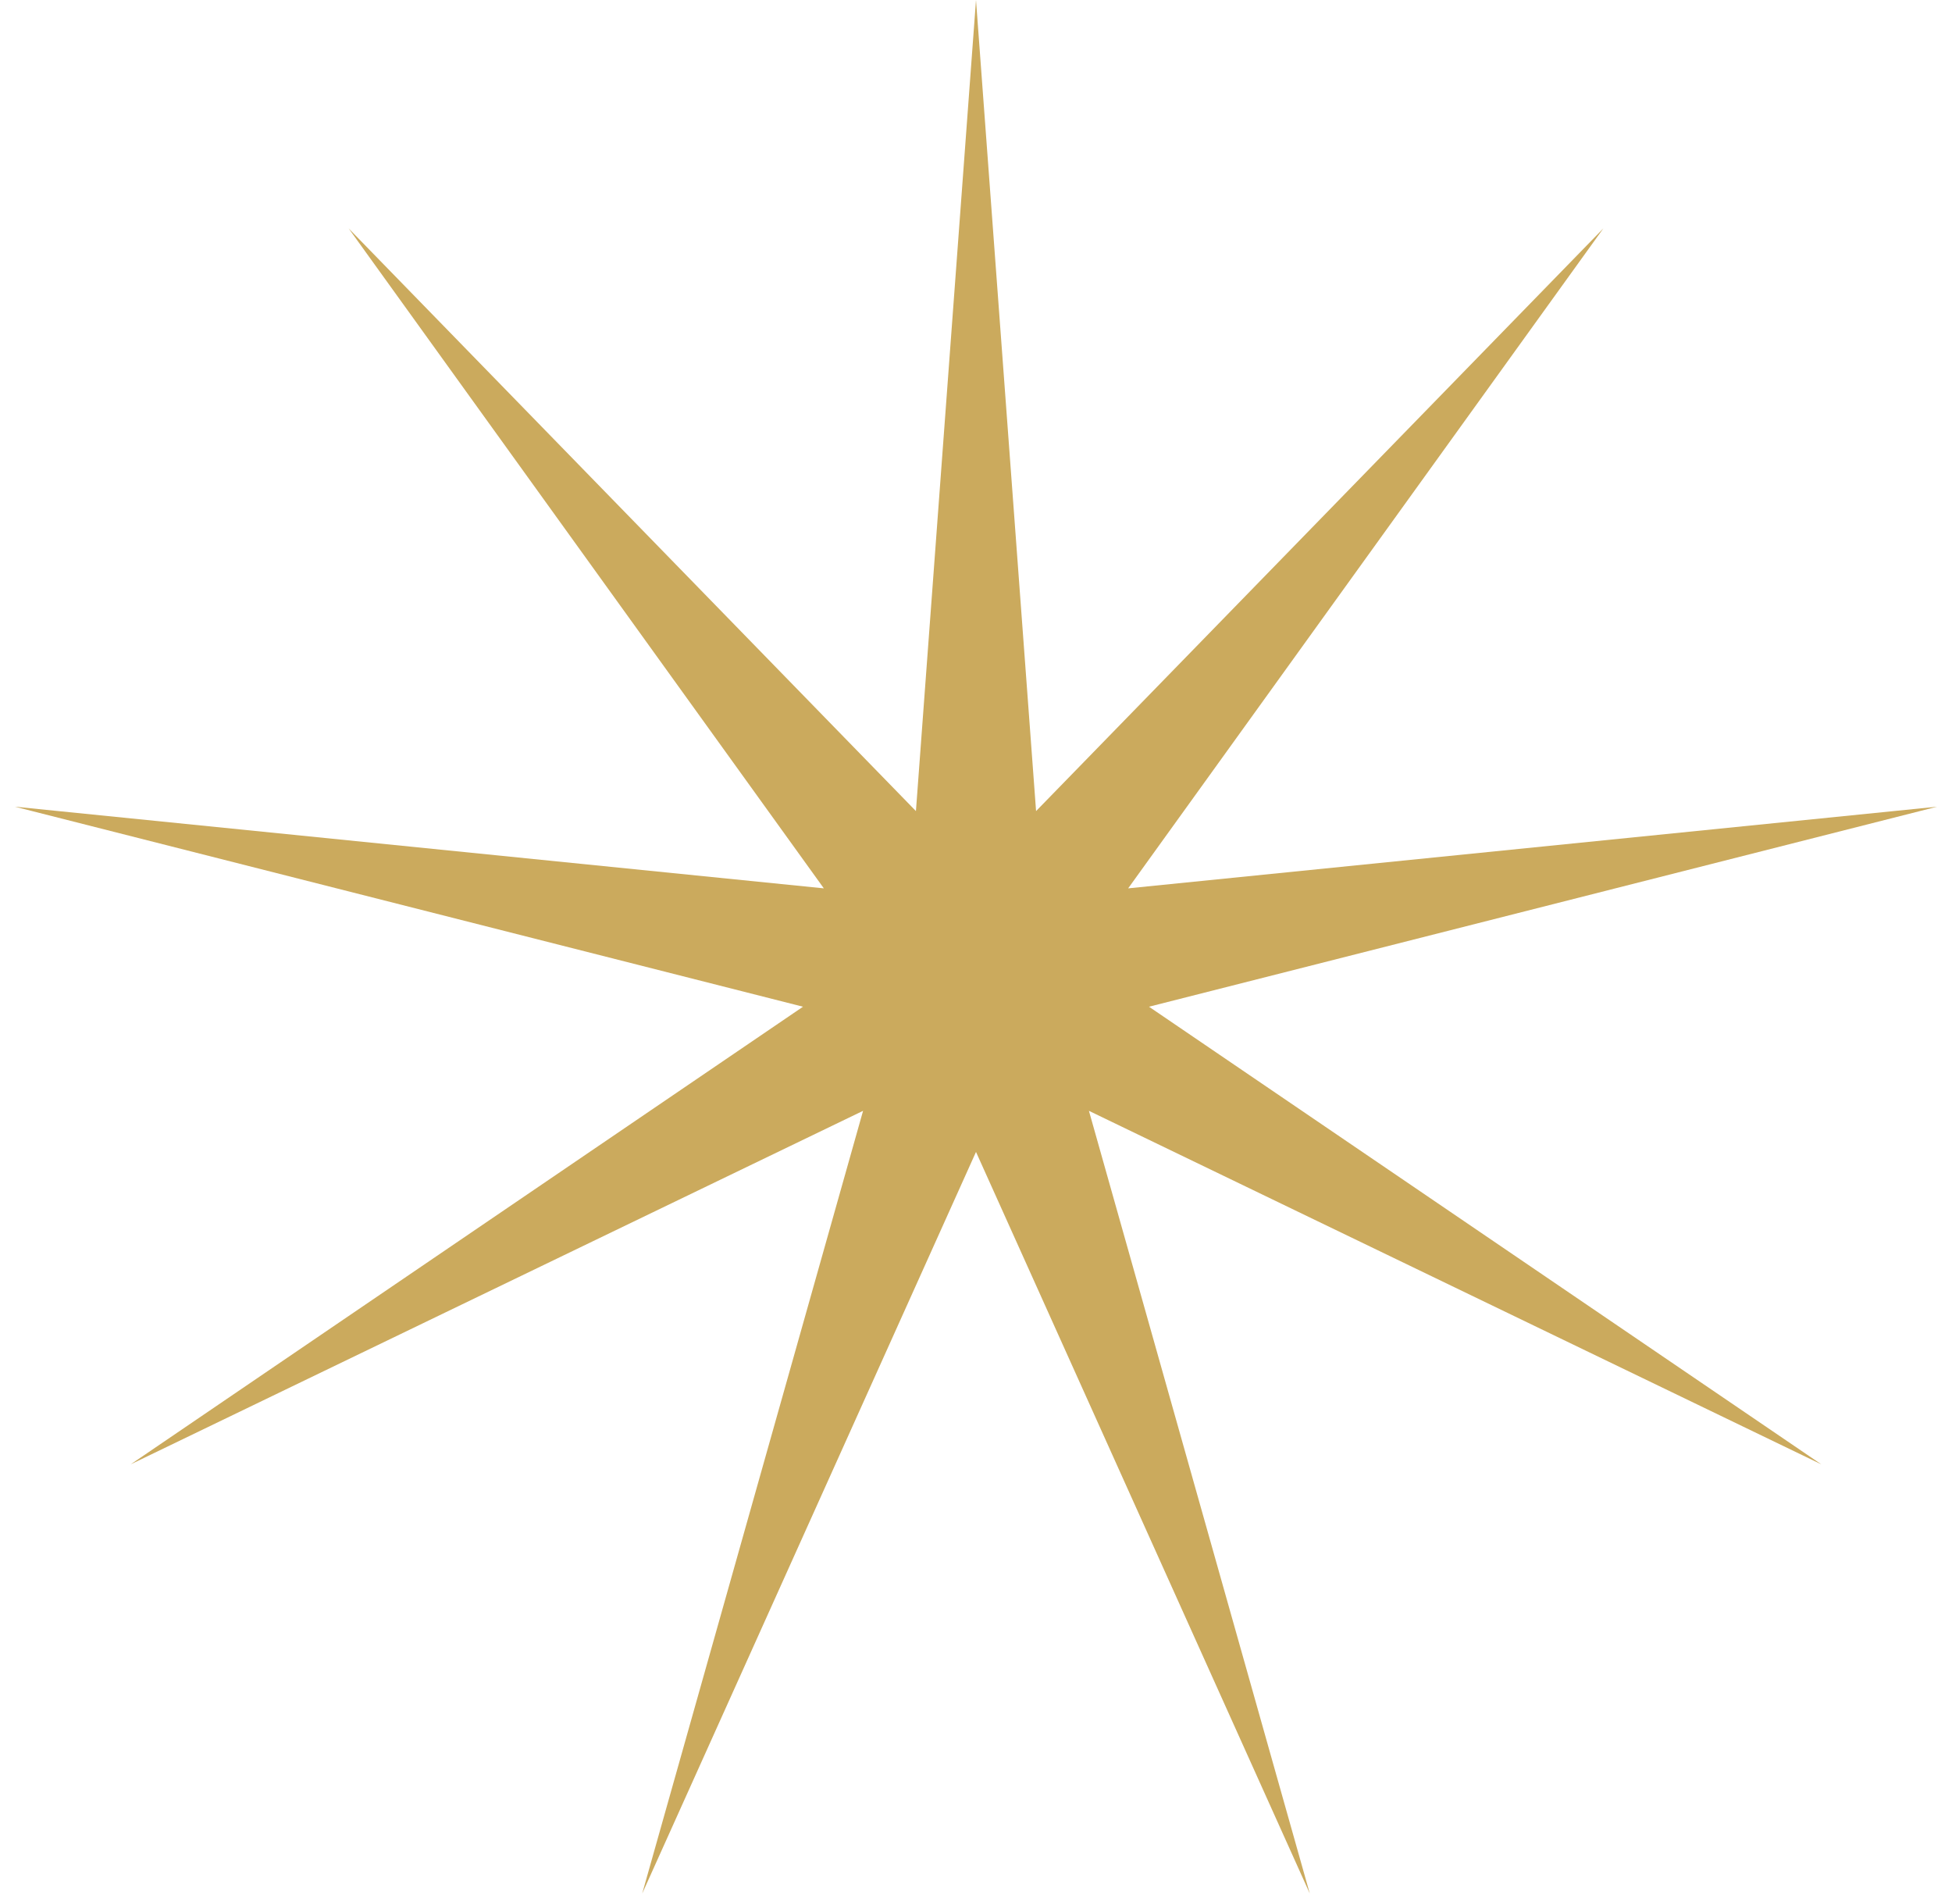 <svg width="40" height="39" viewBox="0 0 40 39" fill="none" xmlns="http://www.w3.org/2000/svg">
<path d="M20 0L21.231 16.617L32.856 4.679L23.118 18.2L39.696 16.527L23.545 20.625L37.321 30L22.314 22.758L26.84 38.794L20 23.6L13.16 38.794L17.686 22.758L2.679 30L16.455 20.625L0.304 16.527L16.882 18.2L7.144 4.679L18.769 16.617L20 0Z" fill="#CBAA5D"/>
</svg>
